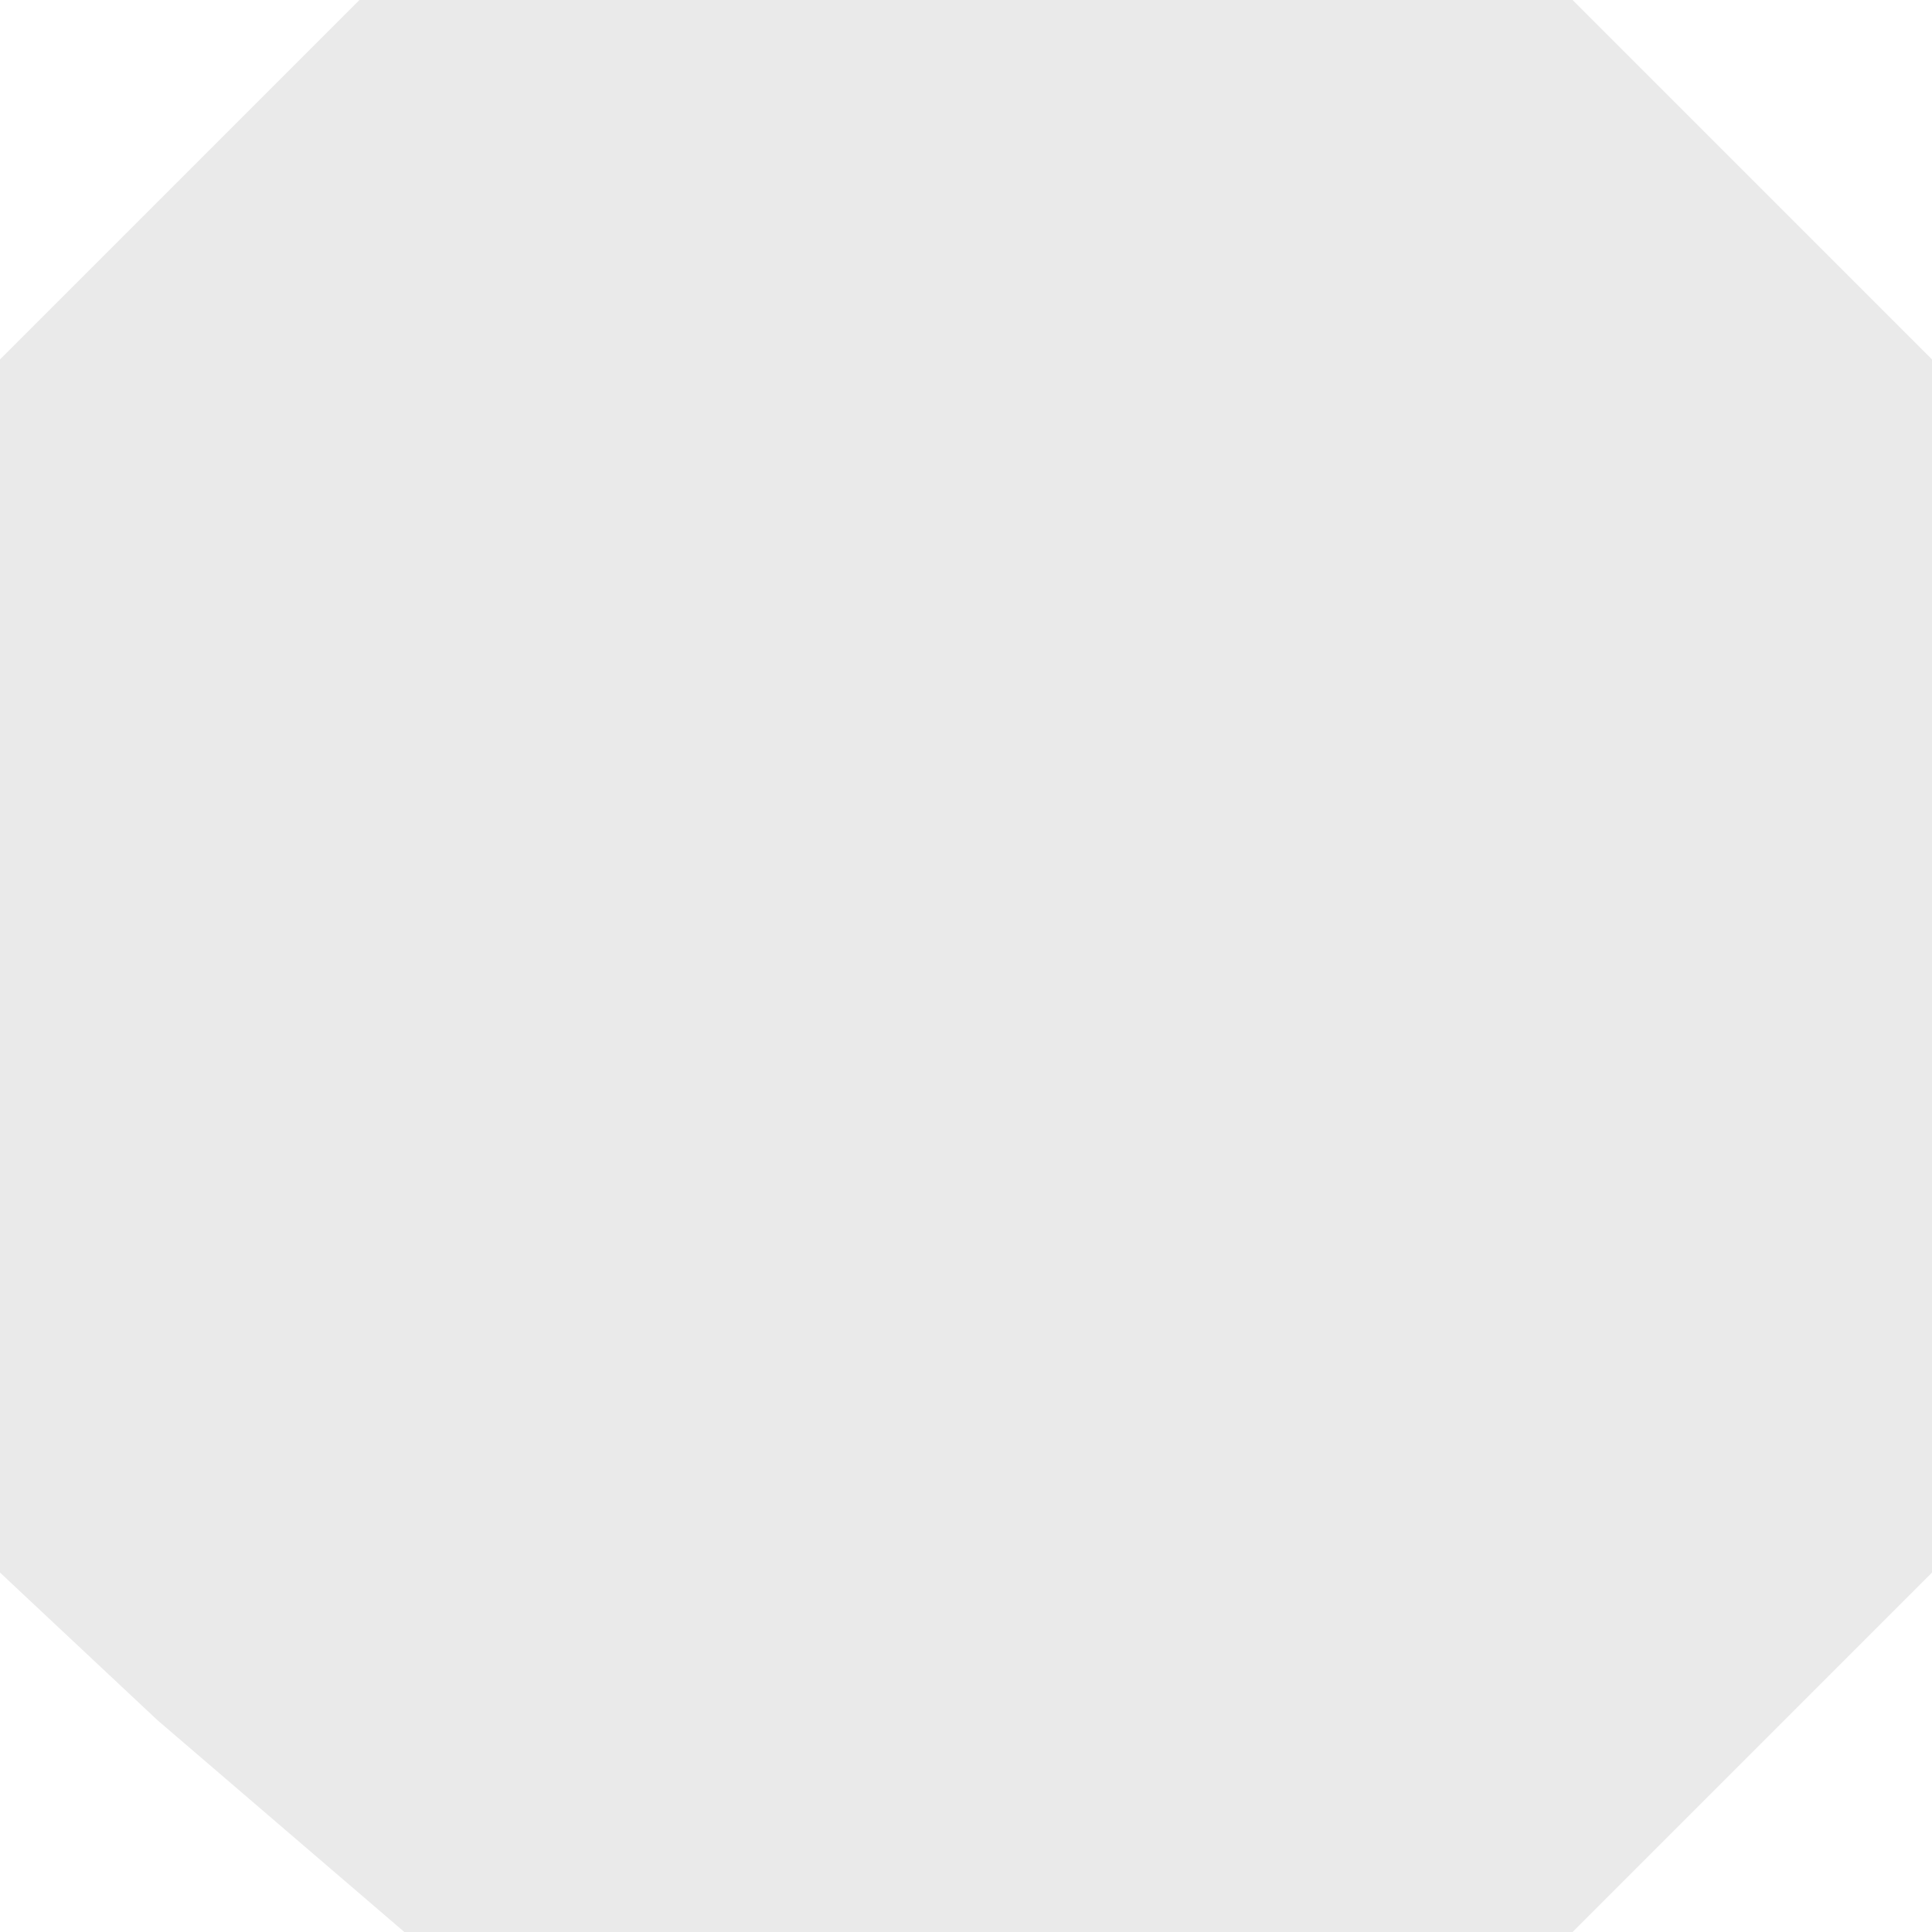 <svg width="48" height="48" viewBox="0 0 48 48" fill="none" xmlns="http://www.w3.org/2000/svg">
<path d="M4.465 4.465L8.93 0H39.07L43.535 4.465L48 8.93V39.07L44.093 42.977L39.07 48H10.046L3.907 42.733L0 39.07V8.93L4.465 4.465Z" fill="#EAEAEA"/>
</svg>
